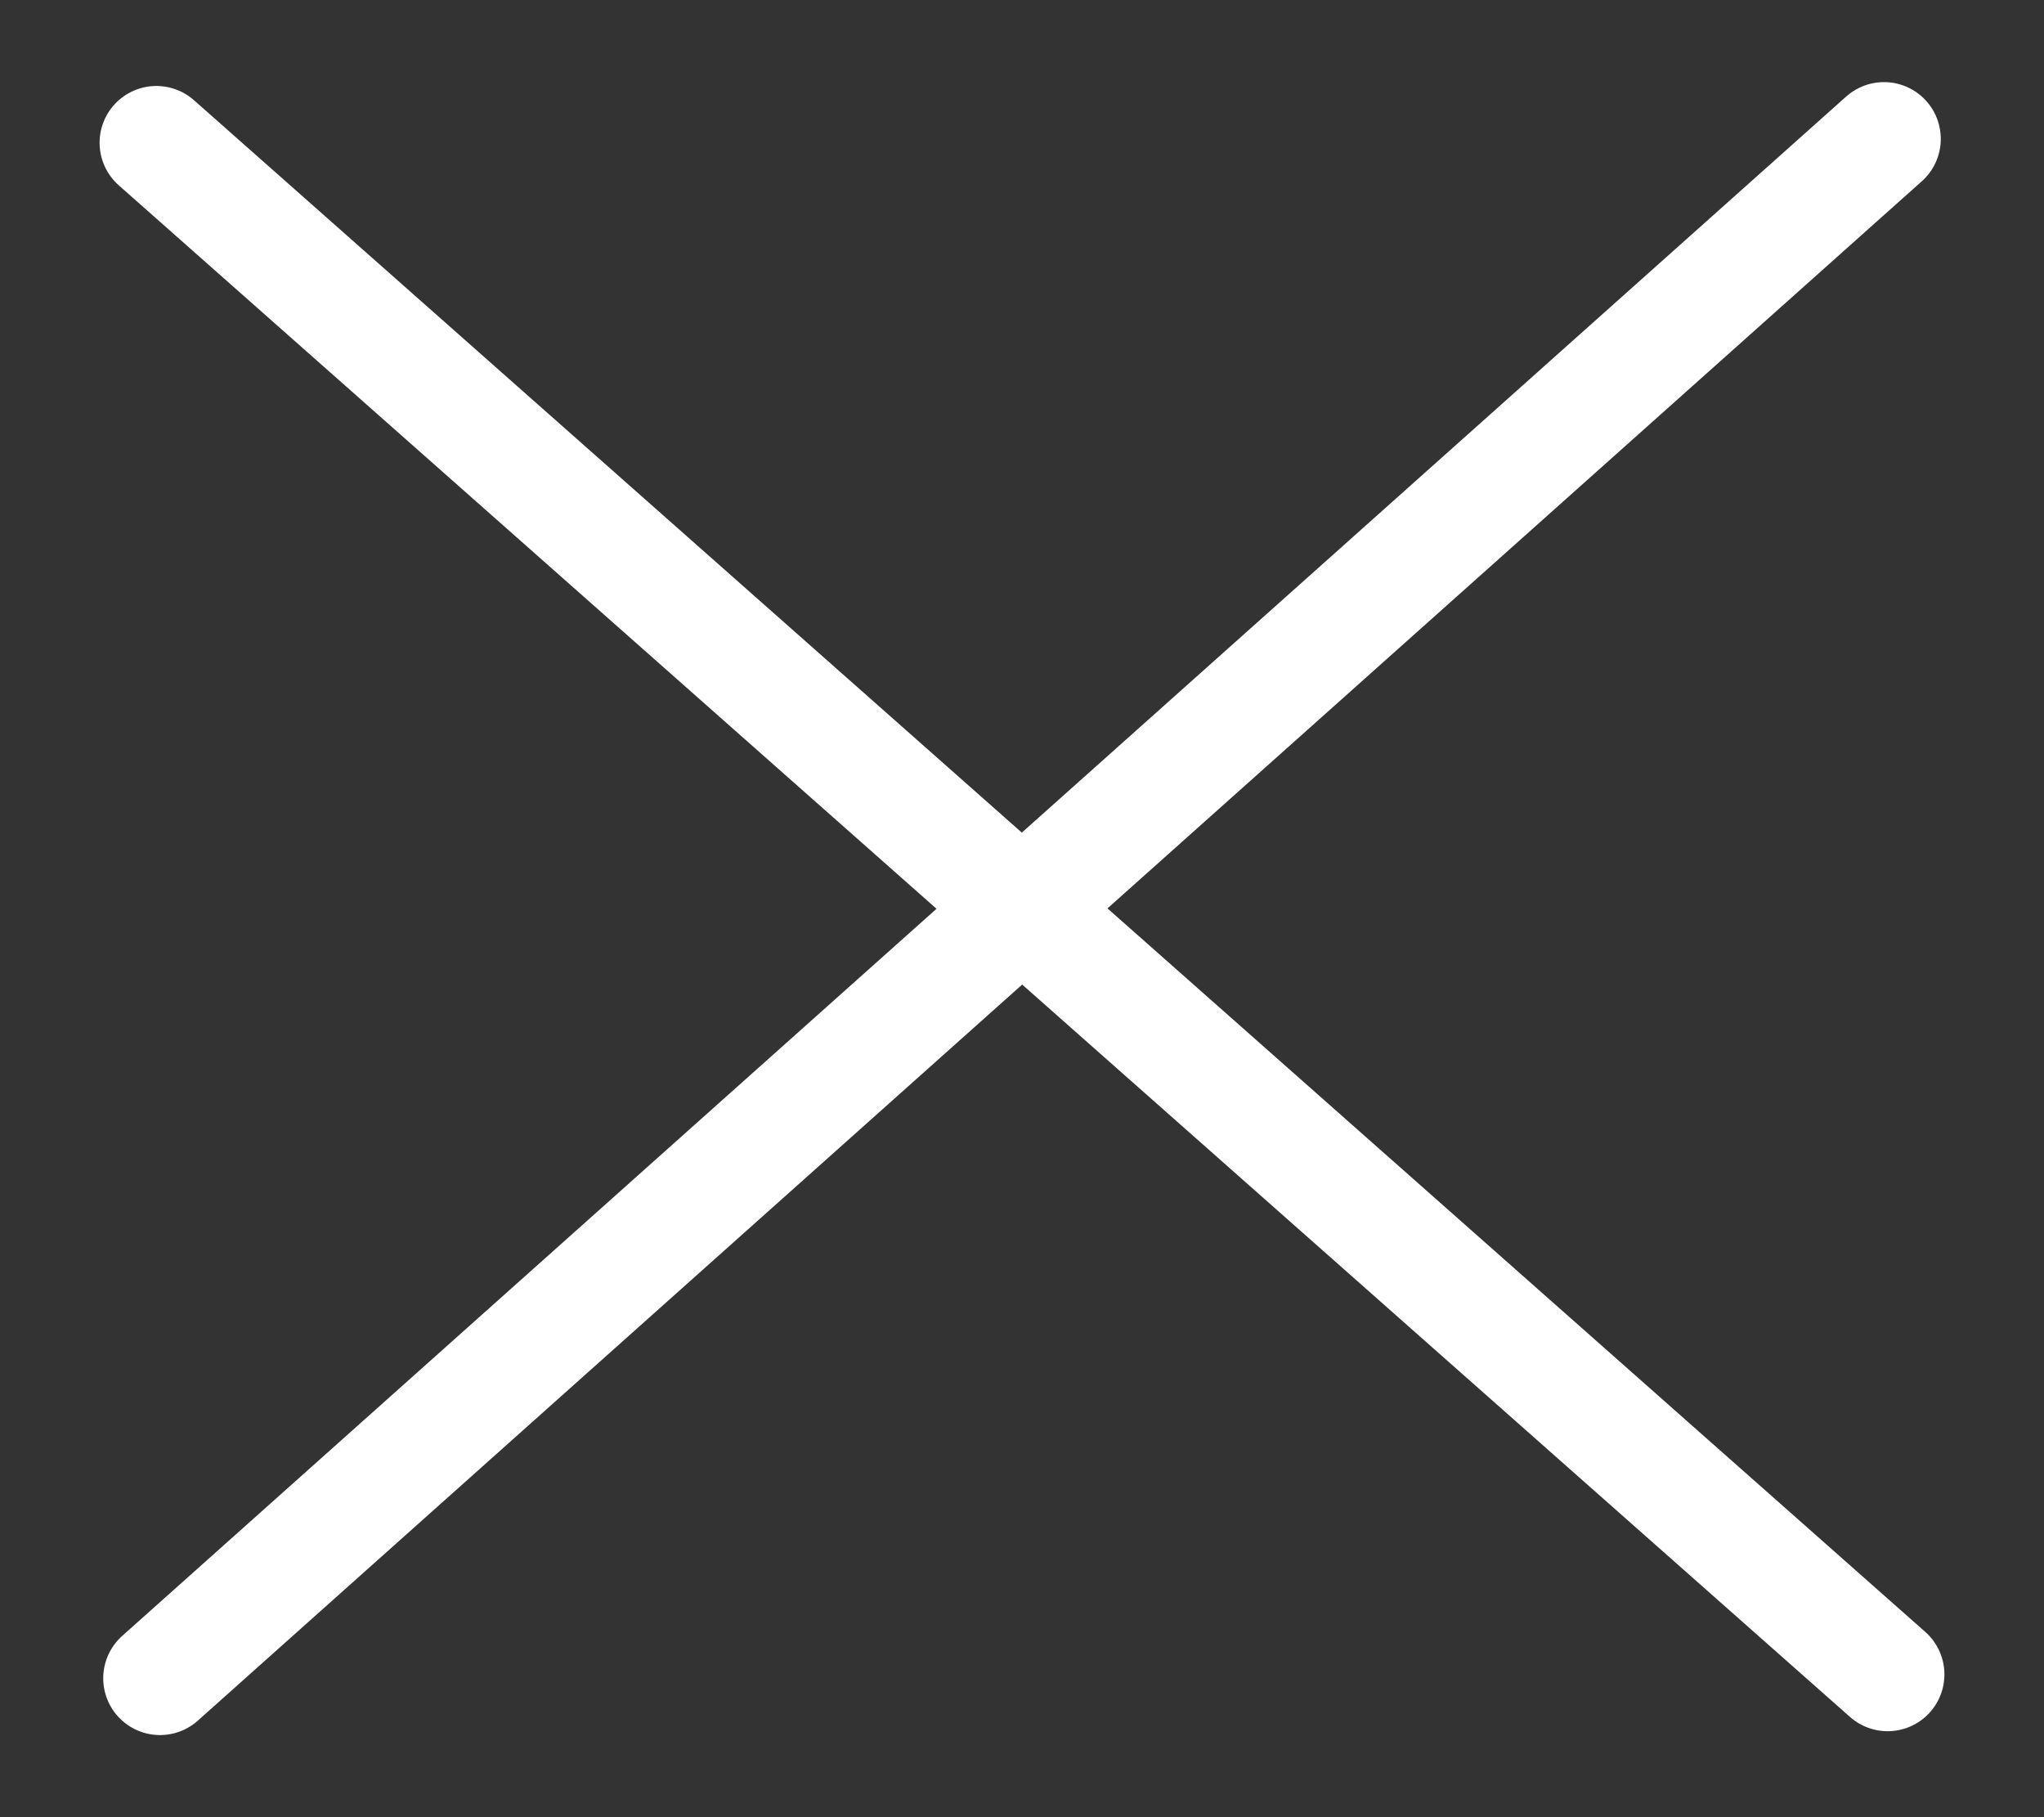 <svg width="18" height="16" viewBox="0 0 18 16" fill="none" xmlns="http://www.w3.org/2000/svg">
<rect x="0" y="0" width="18" height="16" fill="#333333" stroke="none"/>
<path d="M16.591 1.223L1.409 14.777" stroke="white" stroke-linecap="round"/>
<path d="M1.377 1.257L16.623 14.743" stroke="white" stroke-linecap="round"/>
</svg>
